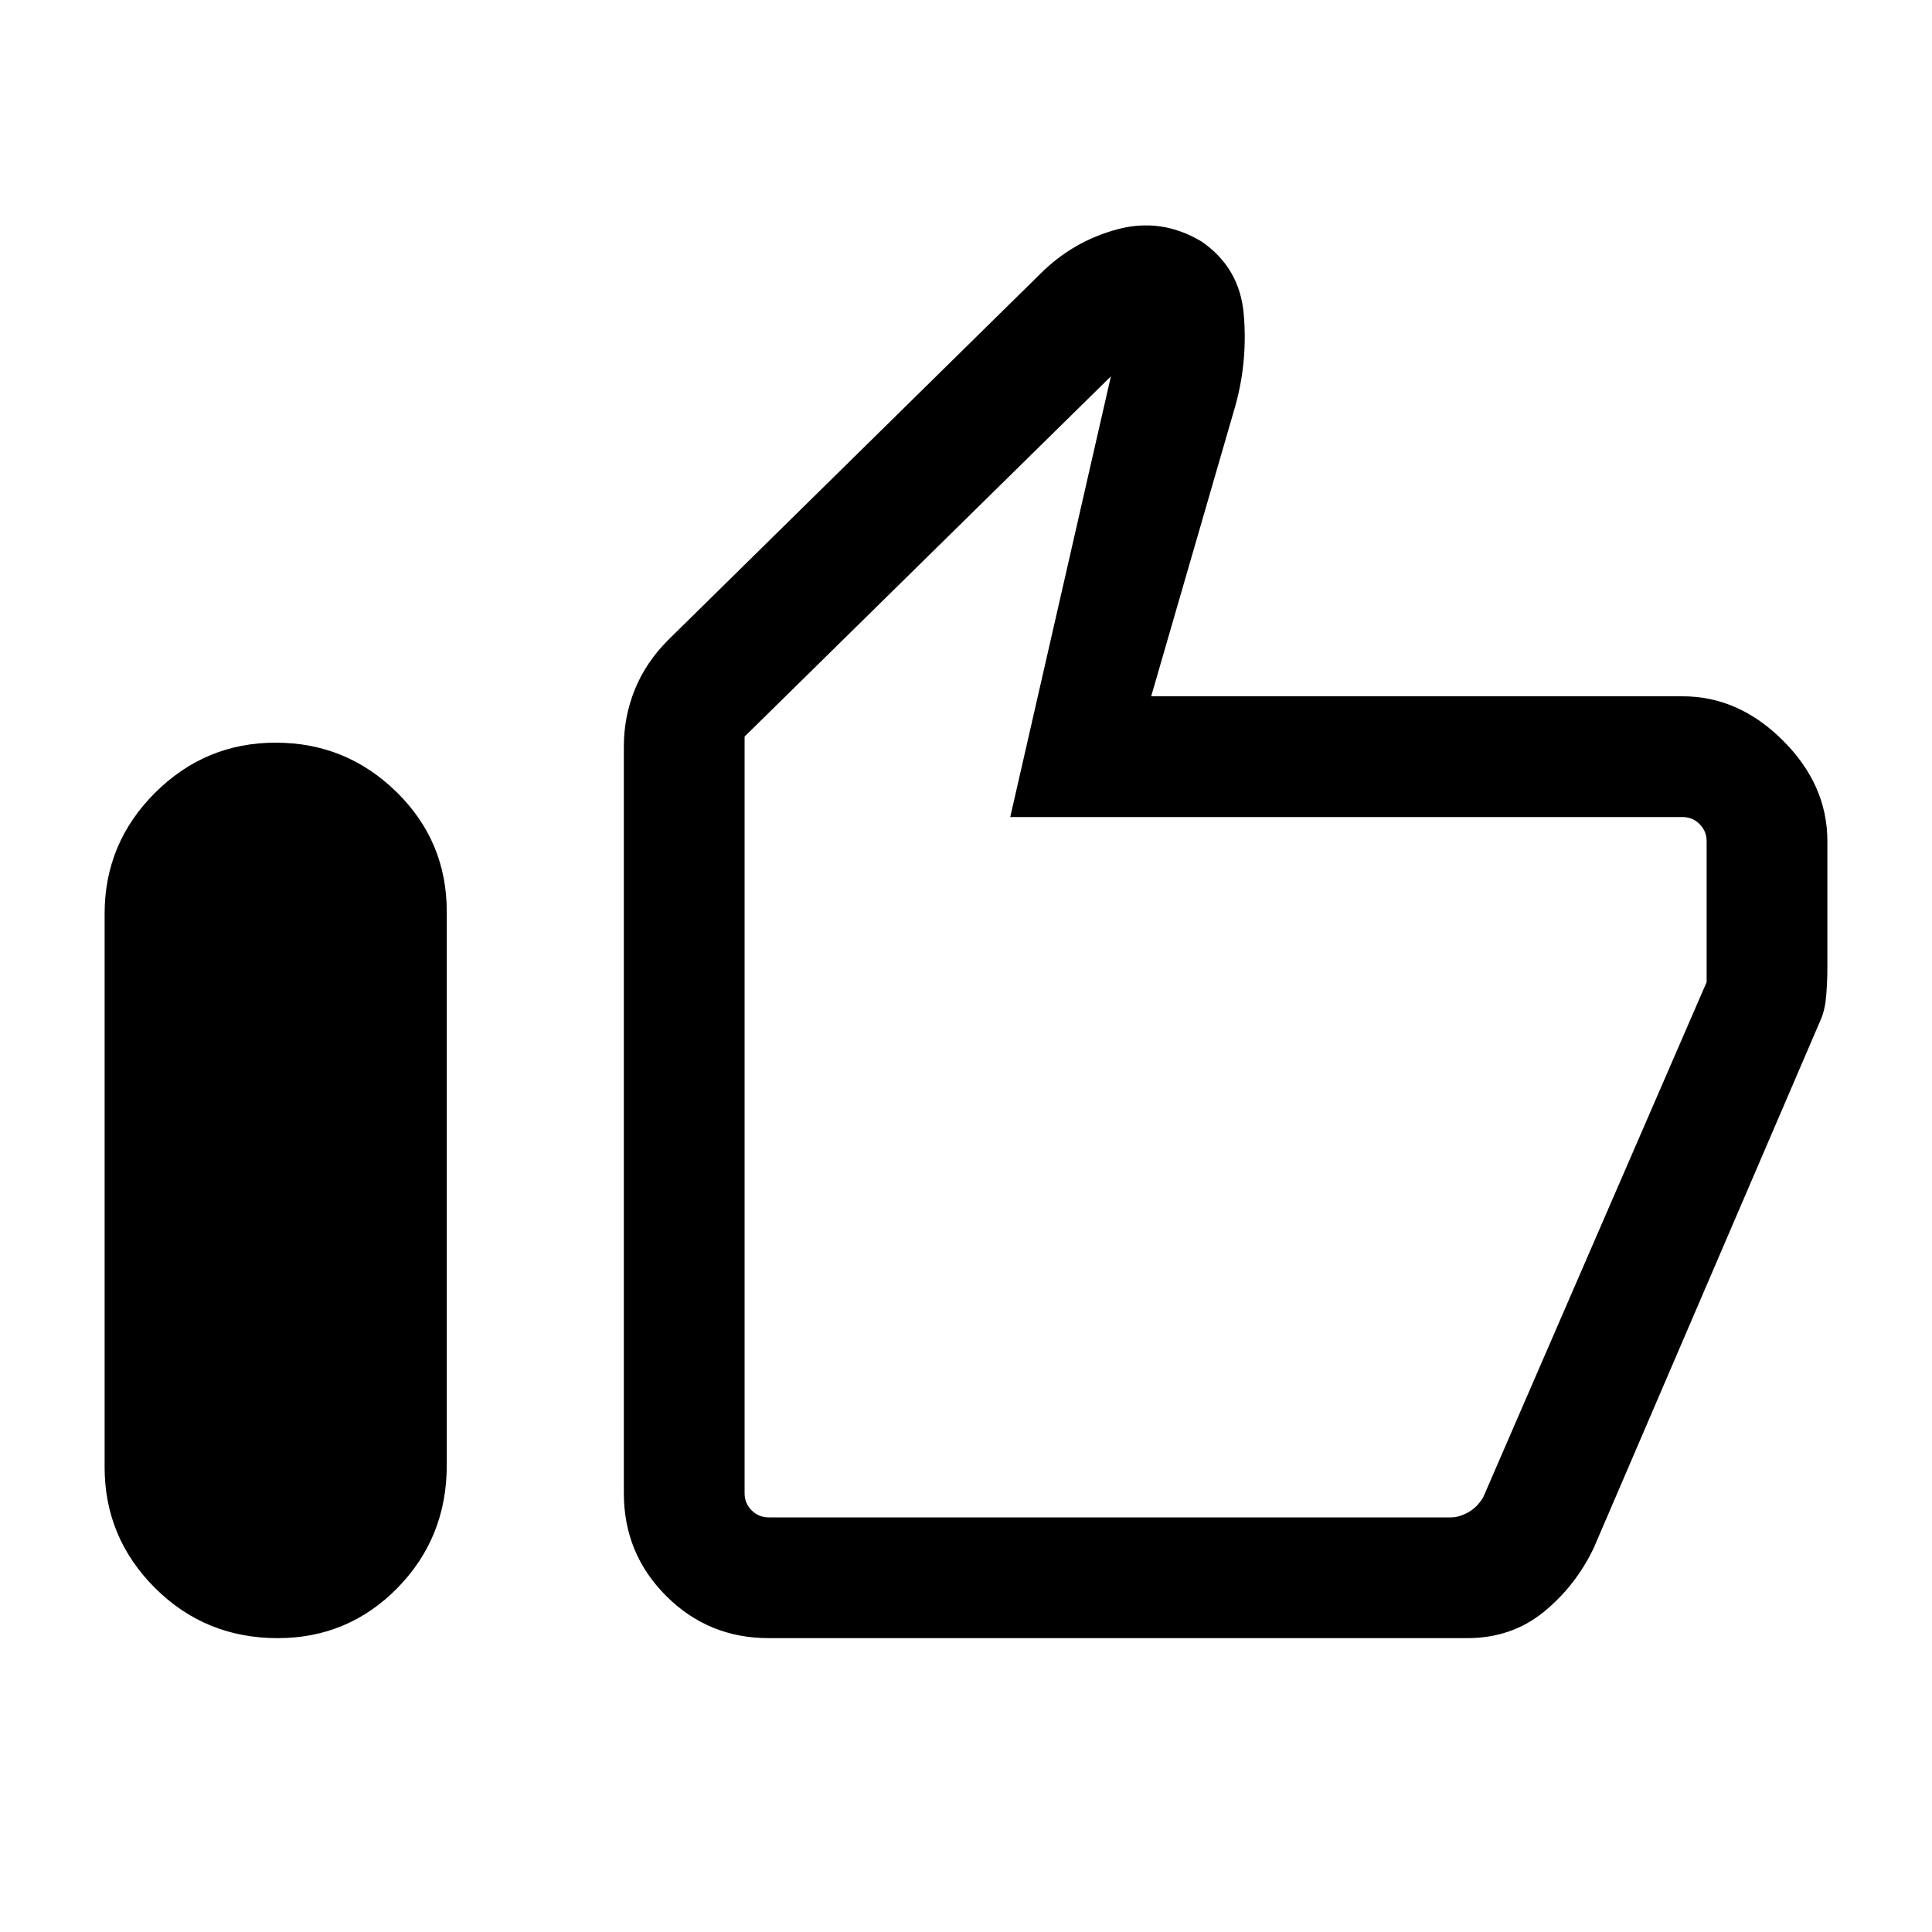 <svg xmlns="http://www.w3.org/2000/svg" height="20" width="20"><path d="M2.875 16.958Q2.125 16.958 1.604 16.438Q1.083 15.917 1.083 15.188V9.458Q1.083 8.729 1.604 8.208Q2.125 7.688 2.854 7.688Q3.583 7.688 4.104 8.198Q4.625 8.708 4.625 9.438V15.167Q4.625 15.917 4.115 16.438Q3.604 16.958 2.875 16.958ZM7.958 16.958Q7.333 16.958 6.896 16.521Q6.458 16.083 6.458 15.458V7.729Q6.458 7.417 6.573 7.135Q6.688 6.854 6.917 6.625L10.771 2.833Q11.104 2.5 11.562 2.375Q12.021 2.25 12.438 2.5Q12.833 2.771 12.875 3.25Q12.917 3.729 12.792 4.188L11.917 7.208H17.417Q18 7.208 18.458 7.667Q18.917 8.125 18.917 8.708V10.021Q18.917 10.146 18.906 10.292Q18.896 10.438 18.854 10.542L16.5 16.021Q16.312 16.417 15.979 16.688Q15.646 16.958 15.188 16.958ZM7.958 15.708H15.021Q15.104 15.708 15.198 15.656Q15.292 15.604 15.354 15.5L17.667 10.167Q17.667 10.146 17.667 10.115Q17.667 10.083 17.667 10.062V8.708Q17.667 8.604 17.594 8.531Q17.521 8.458 17.417 8.458H10.458L11.5 3.896L7.708 7.625V15.458Q7.708 15.562 7.781 15.635Q7.854 15.708 7.958 15.708ZM7.708 15.708Q7.708 15.708 7.708 15.635Q7.708 15.562 7.708 15.458V7.625V8.458Q7.708 8.458 7.708 8.531Q7.708 8.604 7.708 8.708V10.062Q7.708 10.083 7.708 10.115Q7.708 10.146 7.708 10.167V15.5Q7.708 15.604 7.708 15.656Q7.708 15.708 7.708 15.708Z"/></svg>